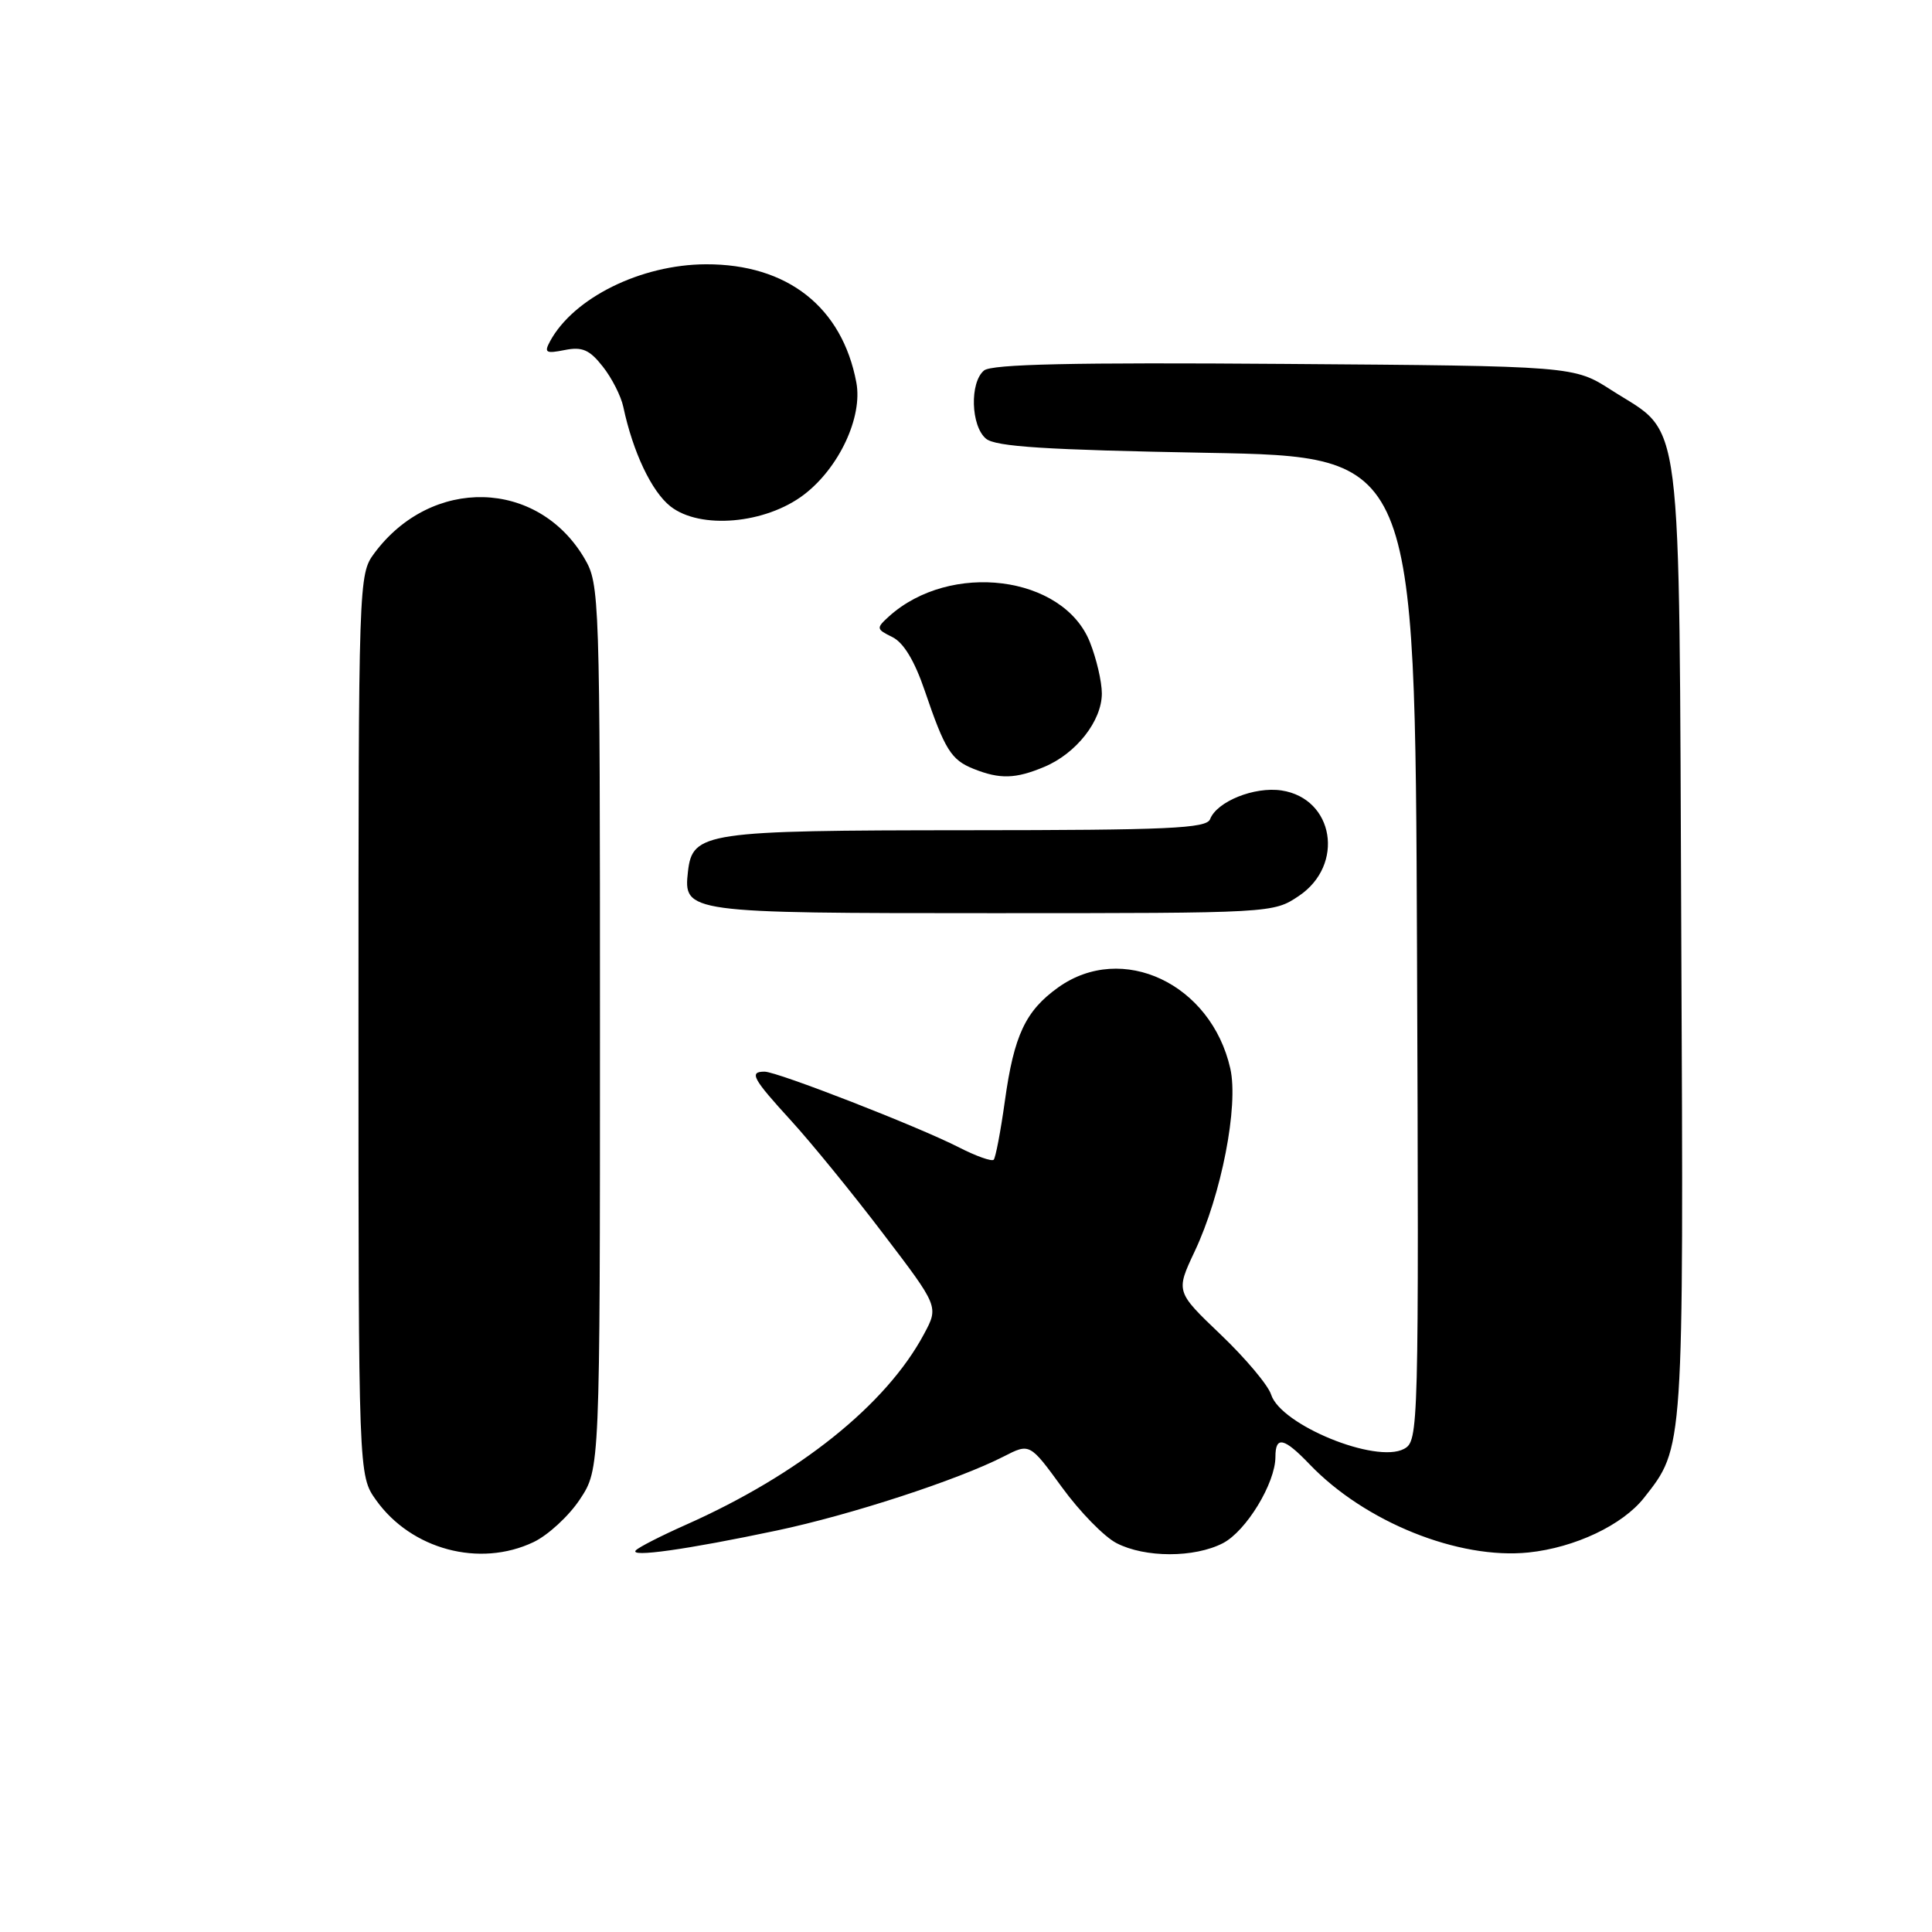 <?xml version="1.0" encoding="UTF-8" standalone="no"?>
<!DOCTYPE svg PUBLIC "-//W3C//DTD SVG 1.1//EN" "http://www.w3.org/Graphics/SVG/1.1/DTD/svg11.dtd" >
<svg xmlns="http://www.w3.org/2000/svg" xmlns:xlink="http://www.w3.org/1999/xlink" version="1.1" viewBox="0 0 256 256">
 <g >
 <path fill="currentColor"
d=" M 70.69 204.34 C 72.61 203.43 75.38 200.88 76.84 198.67 C 79.50 194.65 79.50 194.65 79.50 136.07 C 79.50 78.79 79.45 77.42 77.45 74.00 C 71.25 63.45 57.16 63.11 49.59 73.32 C 47.52 76.11 47.50 76.84 47.50 135.82 C 47.50 195.50 47.50 195.50 49.83 198.77 C 54.50 205.32 63.54 207.74 70.69 204.34 Z  M 102.94 202.80 C 112.70 200.74 126.90 196.11 132.98 193.00 C 136.45 191.22 136.45 191.22 140.72 197.08 C 143.06 200.30 146.31 203.63 147.94 204.47 C 151.72 206.43 158.27 206.43 162.04 204.48 C 165.13 202.88 169.00 196.52 169.00 193.04 C 169.00 190.23 170.13 190.48 173.54 194.04 C 180.85 201.67 193.26 206.67 202.55 205.71 C 208.68 205.07 215.00 202.08 217.84 198.47 C 223.14 191.74 223.09 192.46 222.78 124.50 C 222.46 52.71 223.11 57.85 213.53 51.70 C 208.55 48.50 208.55 48.50 170.17 48.22 C 142.21 48.01 131.41 48.25 130.39 49.09 C 128.47 50.68 128.64 56.45 130.65 58.13 C 131.93 59.19 138.56 59.61 159.90 60.00 C 187.50 60.50 187.50 60.50 187.76 125.71 C 188.01 189.89 187.98 190.94 186.03 191.99 C 182.31 193.97 169.71 188.82 168.43 184.79 C 168.04 183.55 165.03 179.97 161.75 176.84 C 155.79 171.15 155.79 171.15 158.30 165.82 C 161.84 158.33 164.14 146.53 163.02 141.58 C 160.48 130.35 148.70 124.79 140.23 130.83 C 135.88 133.94 134.36 137.17 133.15 145.89 C 132.59 149.91 131.92 153.41 131.67 153.67 C 131.41 153.93 129.32 153.19 127.04 152.02 C 121.61 149.25 102.99 142.00 101.31 142.00 C 99.22 142.00 99.71 142.90 104.82 148.49 C 107.47 151.39 112.96 158.12 117.01 163.45 C 124.39 173.13 124.39 173.13 122.44 176.76 C 117.43 186.14 105.87 195.39 90.82 202.07 C 87.63 203.49 84.68 204.99 84.26 205.42 C 83.28 206.41 90.97 205.33 102.94 202.80 Z  M 172.10 118.72 C 178.22 114.61 176.77 105.80 169.81 104.74 C 166.22 104.20 161.24 106.20 160.34 108.55 C 159.87 109.77 154.83 110.00 128.14 110.01 C 93.41 110.03 91.76 110.27 91.16 115.47 C 90.54 120.95 90.90 121.00 131.54 121.00 C 168.58 121.00 168.72 120.99 172.10 118.72 Z  M 138.36 101.62 C 142.60 99.85 146.00 95.52 146.00 91.89 C 146.00 90.32 145.28 87.25 144.41 85.07 C 140.88 76.23 125.91 74.34 117.78 81.69 C 116.08 83.24 116.10 83.36 118.25 84.42 C 119.73 85.15 121.19 87.57 122.53 91.51 C 125.20 99.36 126.03 100.69 129.01 101.88 C 132.49 103.27 134.56 103.21 138.36 101.62 Z  M 106.52 65.55 C 111.18 62.00 114.33 55.26 113.47 50.68 C 111.59 40.69 104.33 34.98 93.54 35.02 C 84.92 35.05 75.99 39.47 72.88 45.23 C 72.07 46.73 72.33 46.88 74.83 46.38 C 77.15 45.92 78.12 46.34 79.87 48.57 C 81.07 50.08 82.29 52.49 82.59 53.91 C 83.86 59.89 86.33 65.11 88.83 67.09 C 92.76 70.19 101.43 69.43 106.52 65.55 Z "/>
</g>
</svg>
